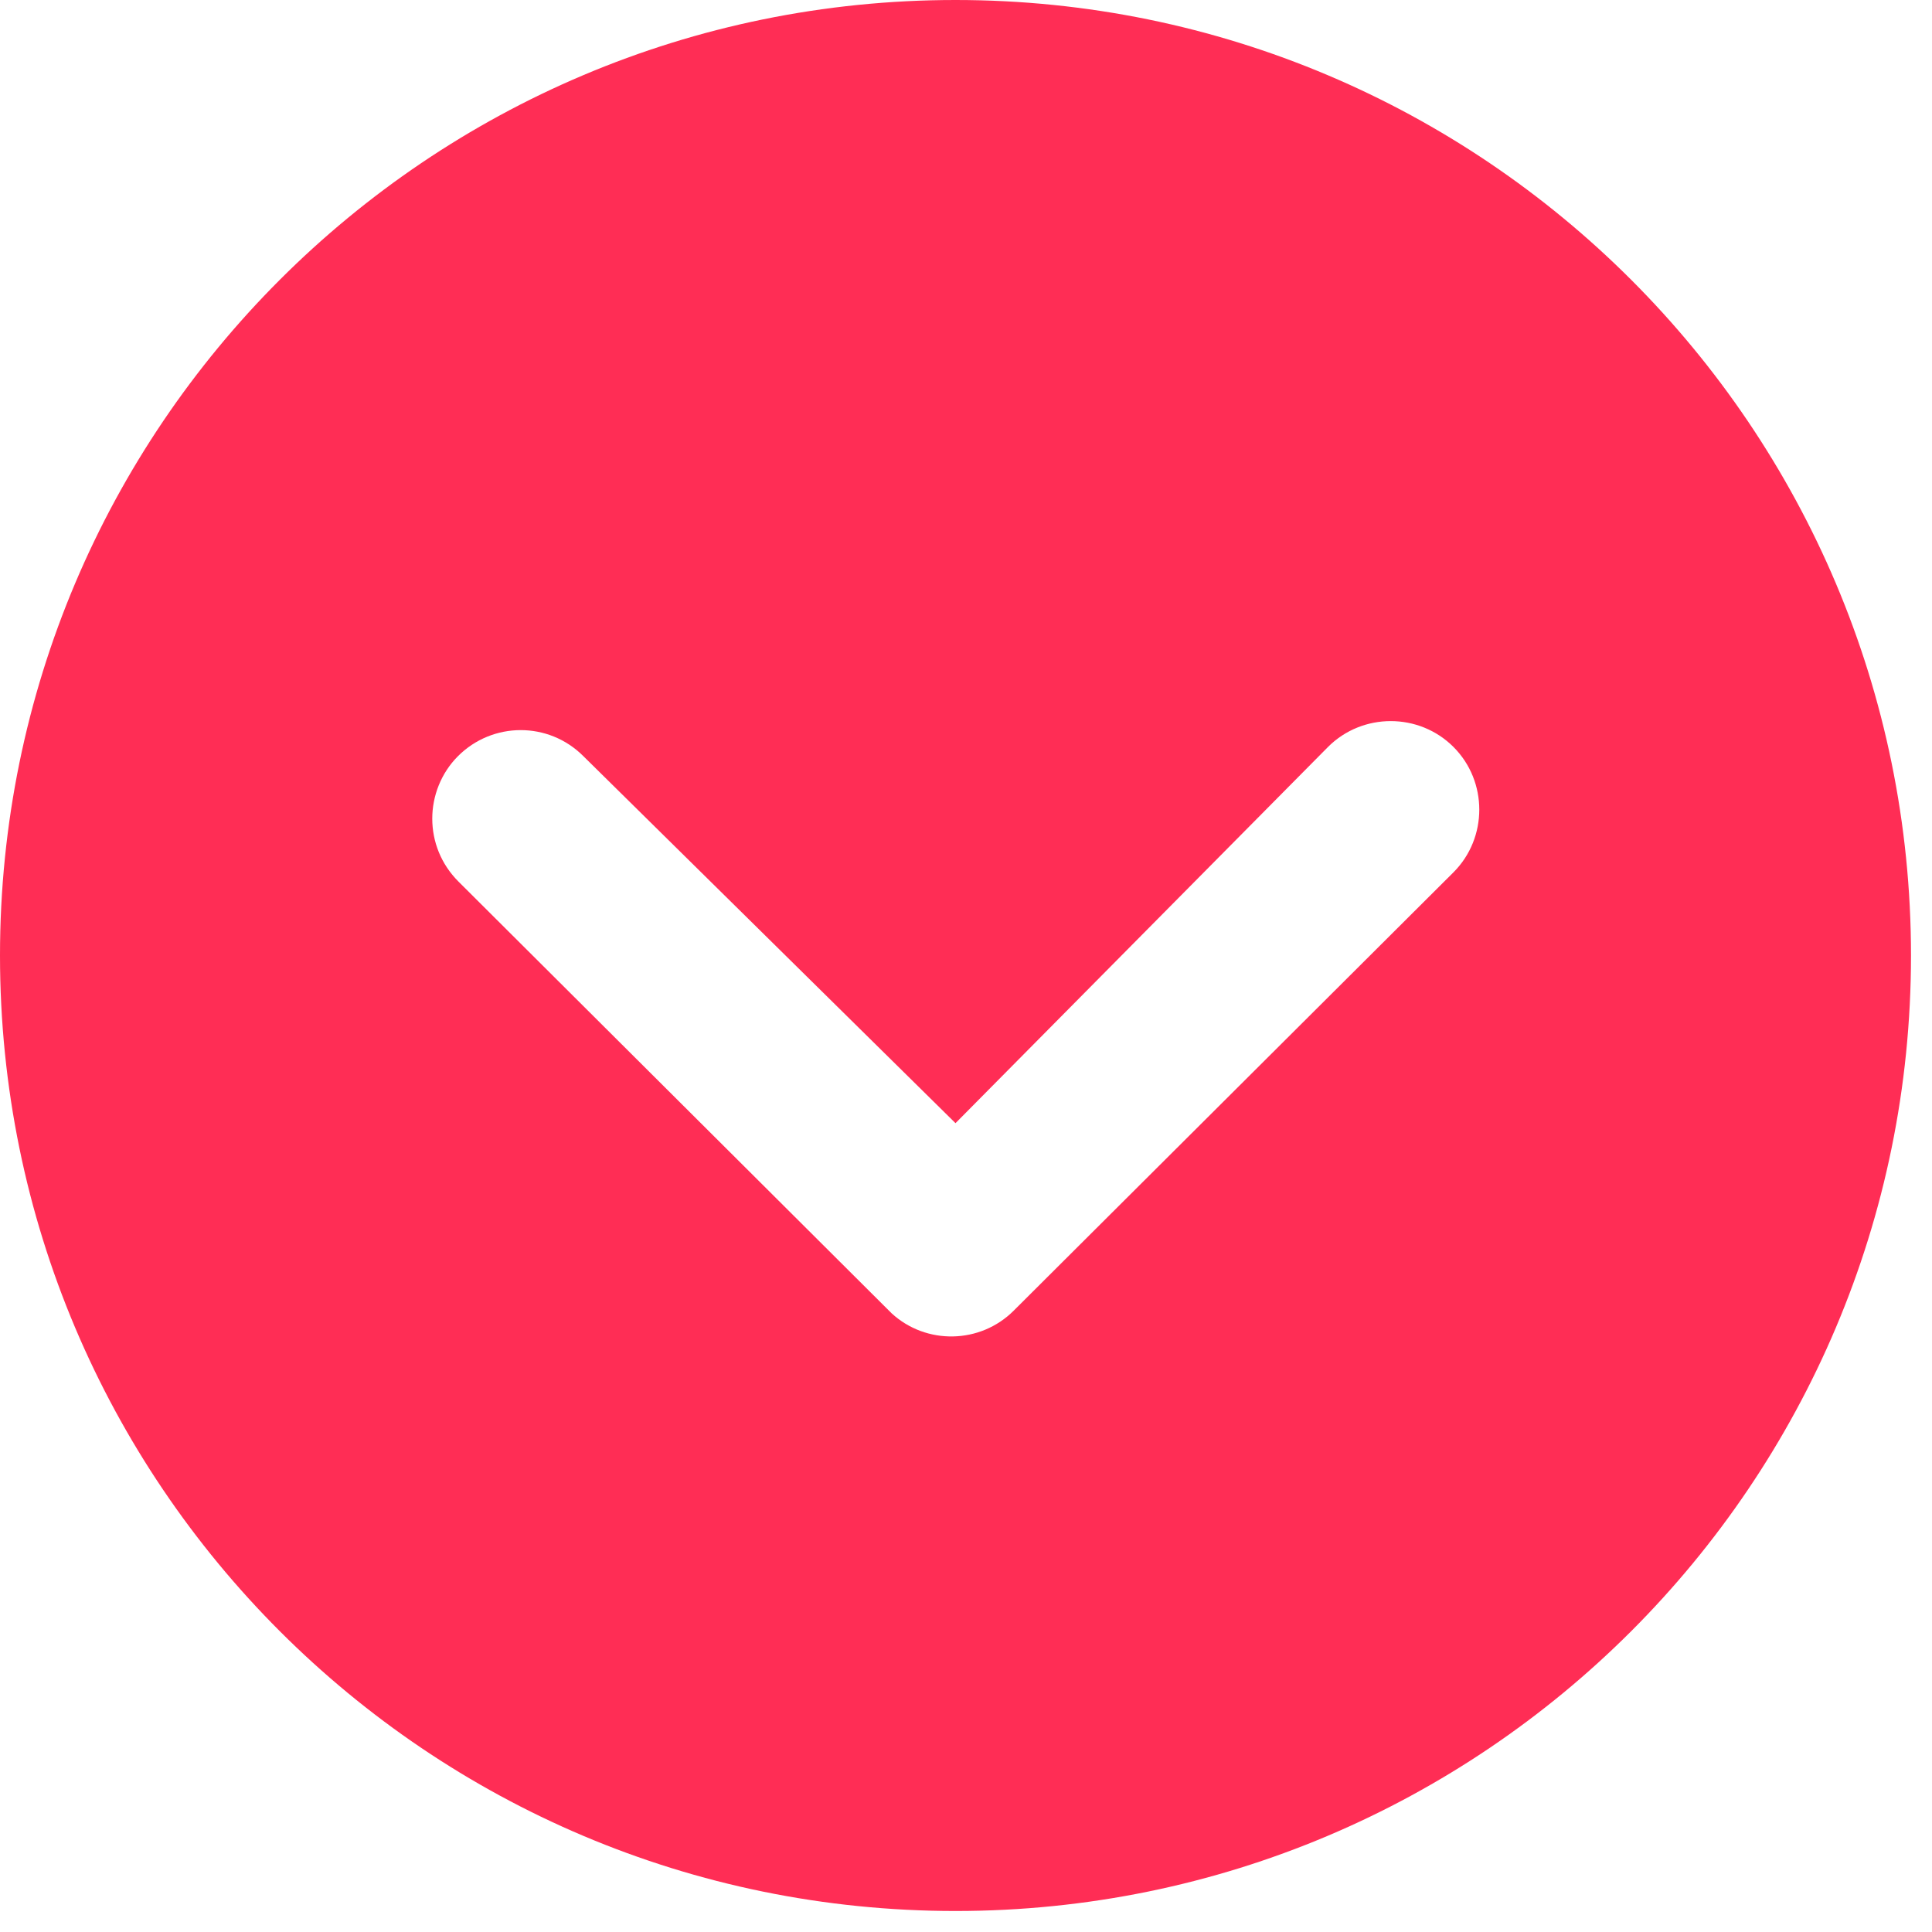 <svg width="23" height="23" viewBox="0 0 23 23" fill="none" xmlns="http://www.w3.org/2000/svg">
<path d="M11.375 -4.97217e-07C5.091 -7.71882e-07 -2.22552e-07 5.091 -4.97217e-07 11.375C-7.71882e-07 17.659 5.091 22.75 11.375 22.75C17.659 22.75 22.75 17.659 22.75 11.375C22.75 5.091 17.659 -2.22552e-07 11.375 -4.97217e-07ZM11.375 13.371L15.81 8.892C16.22 8.482 16.893 8.482 17.303 8.892C17.713 9.302 17.713 9.975 17.303 10.385L12.069 15.602C11.67 16.002 11.025 16.012 10.615 15.635L5.458 10.495C5.25 10.287 5.146 10.019 5.146 9.745C5.146 9.477 5.25 9.204 5.452 9.002C5.862 8.591 6.53 8.586 6.945 9.002L11.375 13.371Z" fill="#FF2D55"/>
</svg>
